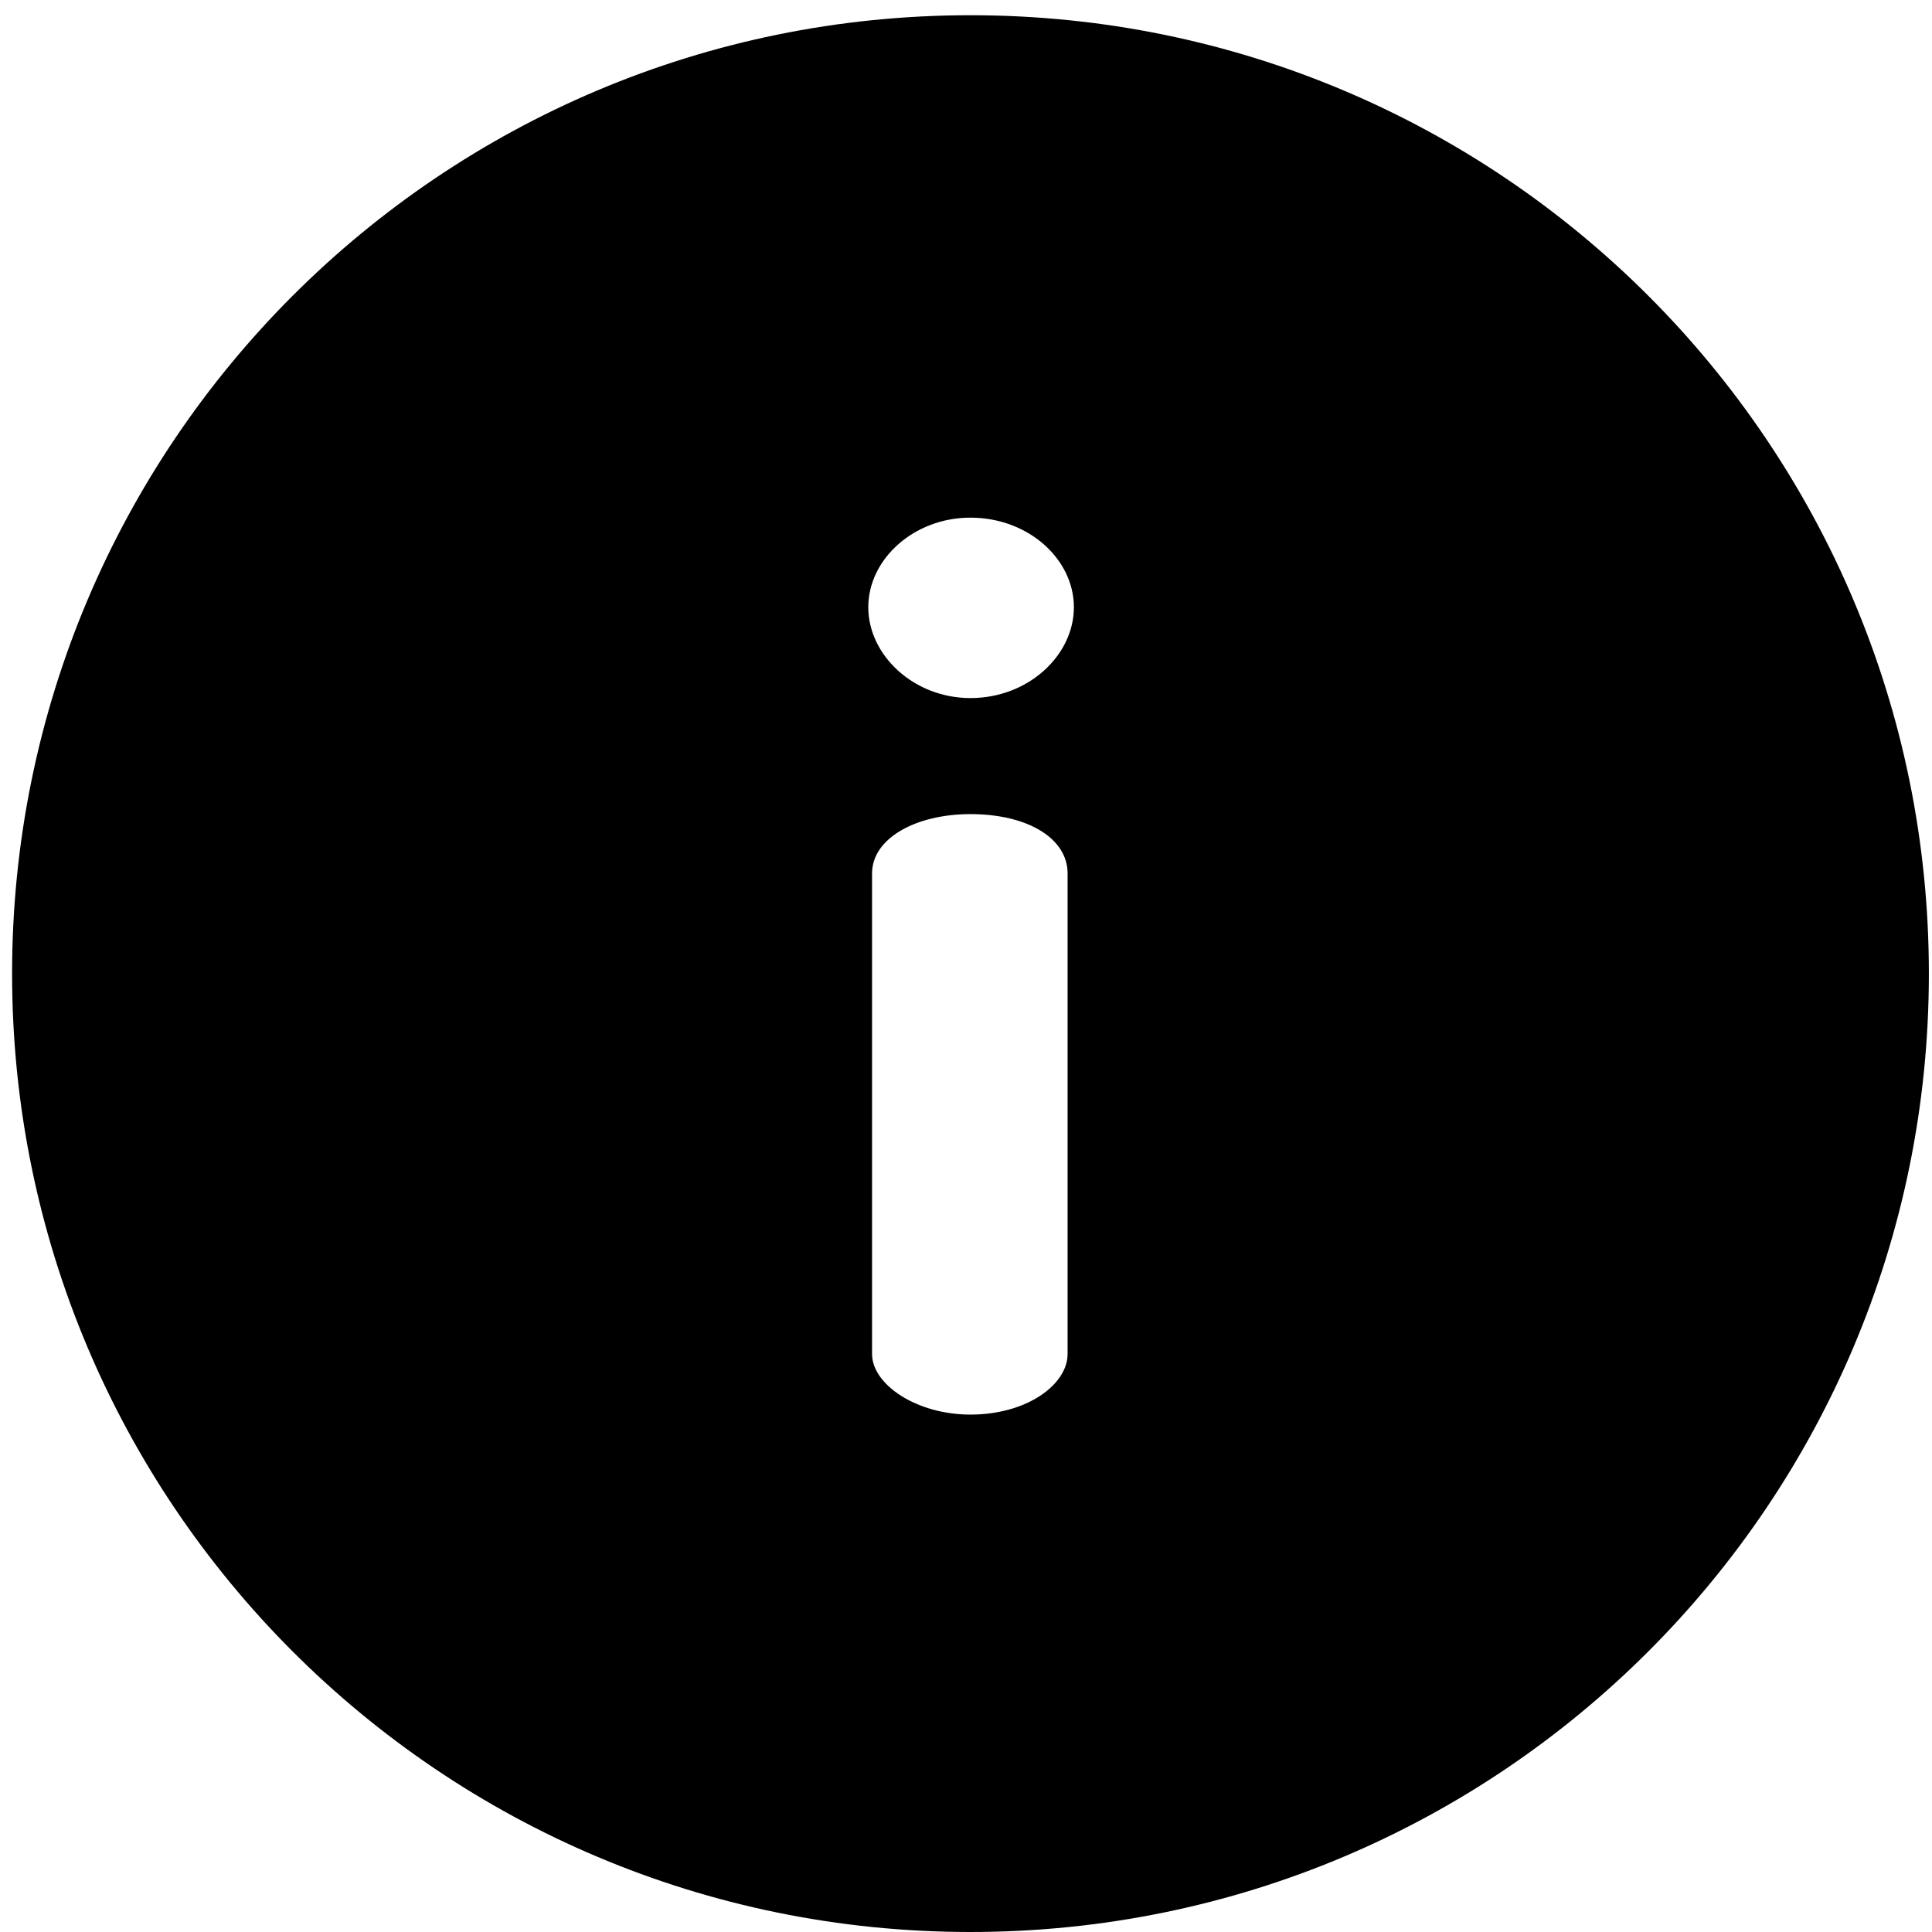<svg width="110" height="110" viewBox="0 0 110 110" fill="none" xmlns="http://www.w3.org/2000/svg">
<g clip-path="url(#clip0_573_955)">
<path d="M55.255 0.867C85.414 0.867 109.822 25.272 109.822 55.433C109.822 85.592 85.417 110 55.255 110C25.096 110 0.688 85.595 0.688 55.433C0.688 25.275 25.093 0.867 55.255 0.867ZM49.651 77.094C49.651 78.818 52.165 80.541 55.254 80.541C58.486 80.541 60.784 78.818 60.784 77.094V49.728C60.784 47.717 58.486 46.352 55.254 46.352C52.165 46.352 49.651 47.717 49.651 49.728V77.094ZM55.254 39.745C58.558 39.745 61.143 37.303 61.143 34.573C61.143 31.843 58.558 29.473 55.254 29.473C52.022 29.473 49.436 31.843 49.436 34.573C49.436 37.303 52.022 39.745 55.254 39.745Z" fill="black"/>
</g>
<defs>
<clipPath id="clip0_573_955">
<rect width="109.133" height="109.133" fill="white" transform="matrix(-1 0 0 1 109.822 0.867)"/>
</clipPath>
</defs>
</svg>
